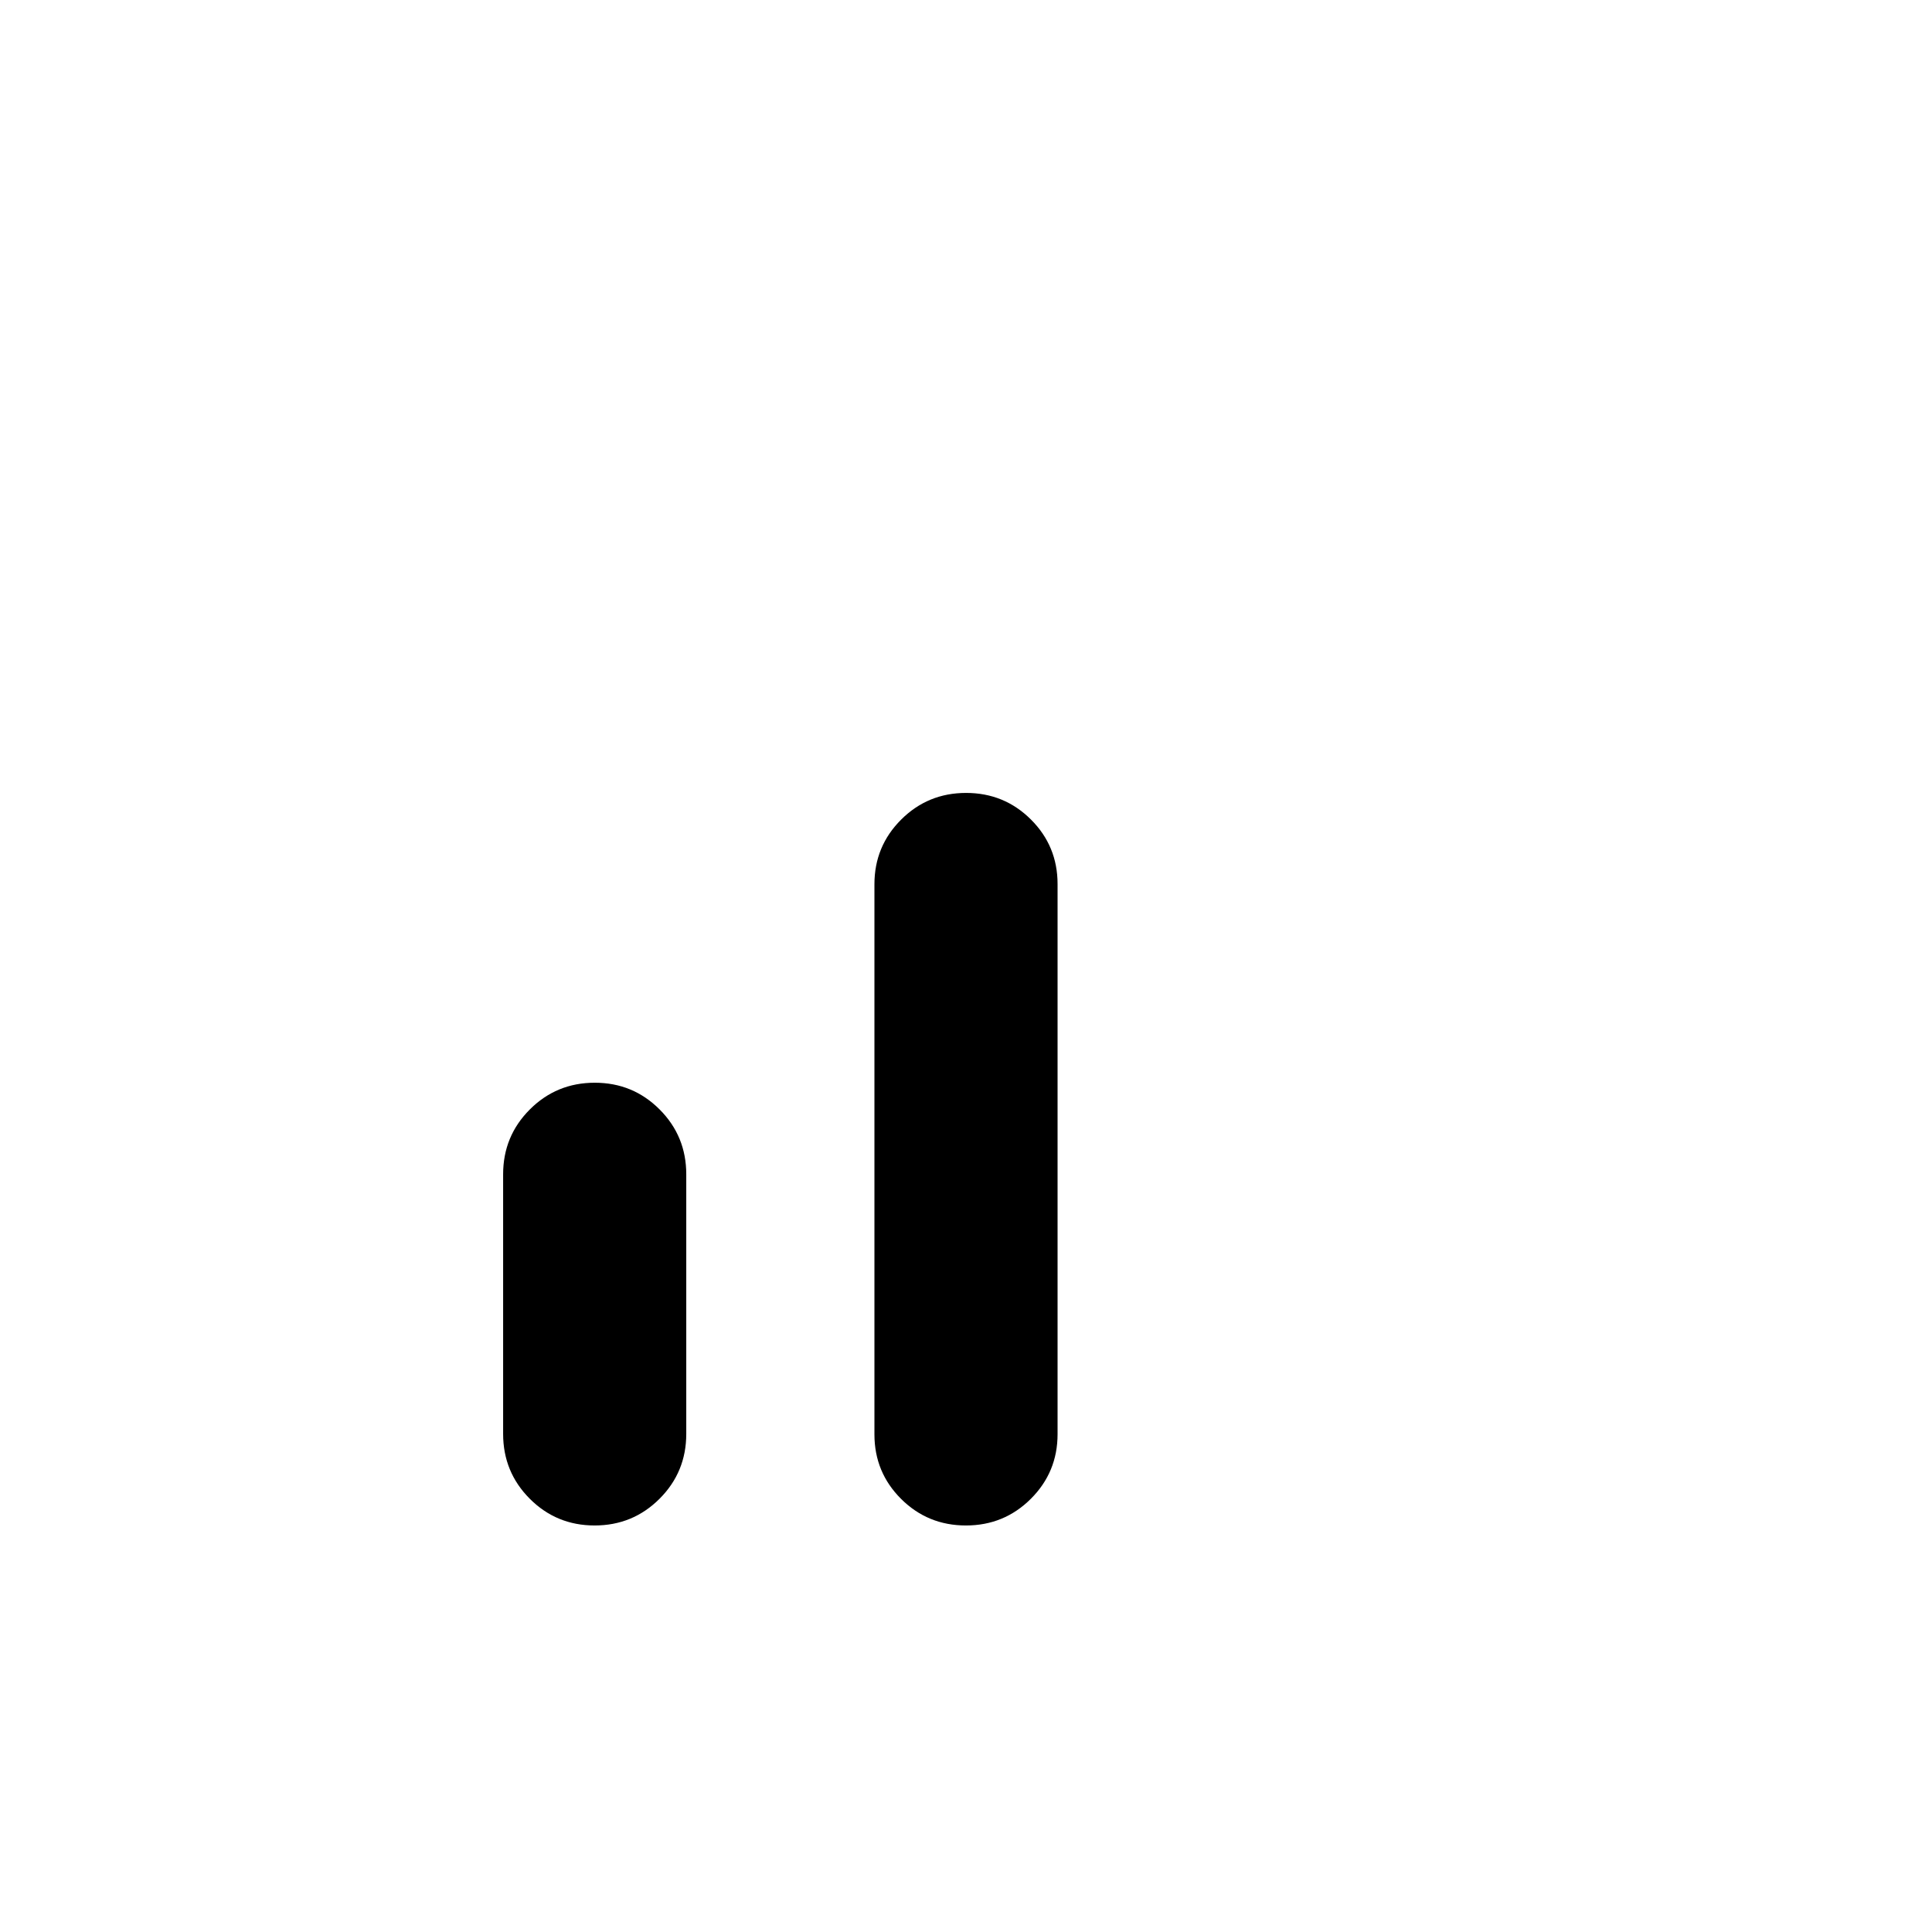 <svg xmlns="http://www.w3.org/2000/svg" height="20" viewBox="0 -960 960 960" width="20"><path d="M295.47-202q-18.97 0-32.22-13.27T250-247.5v-129q0-18.96 13.28-32.23Q276.56-422 295.53-422t32.22 13.27Q341-395.46 341-376.5v129q0 18.96-13.28 32.23Q314.44-202 295.47-202Zm184.5 0q-18.97 0-32.22-13.2t-13.25-32.06v-273.38q0-18.86 13.28-32.11T480.03-566q18.97 0 32.22 13.2t13.25 32.06v273.38q0 18.86-13.28 32.11T479.97-202Z"/></svg>